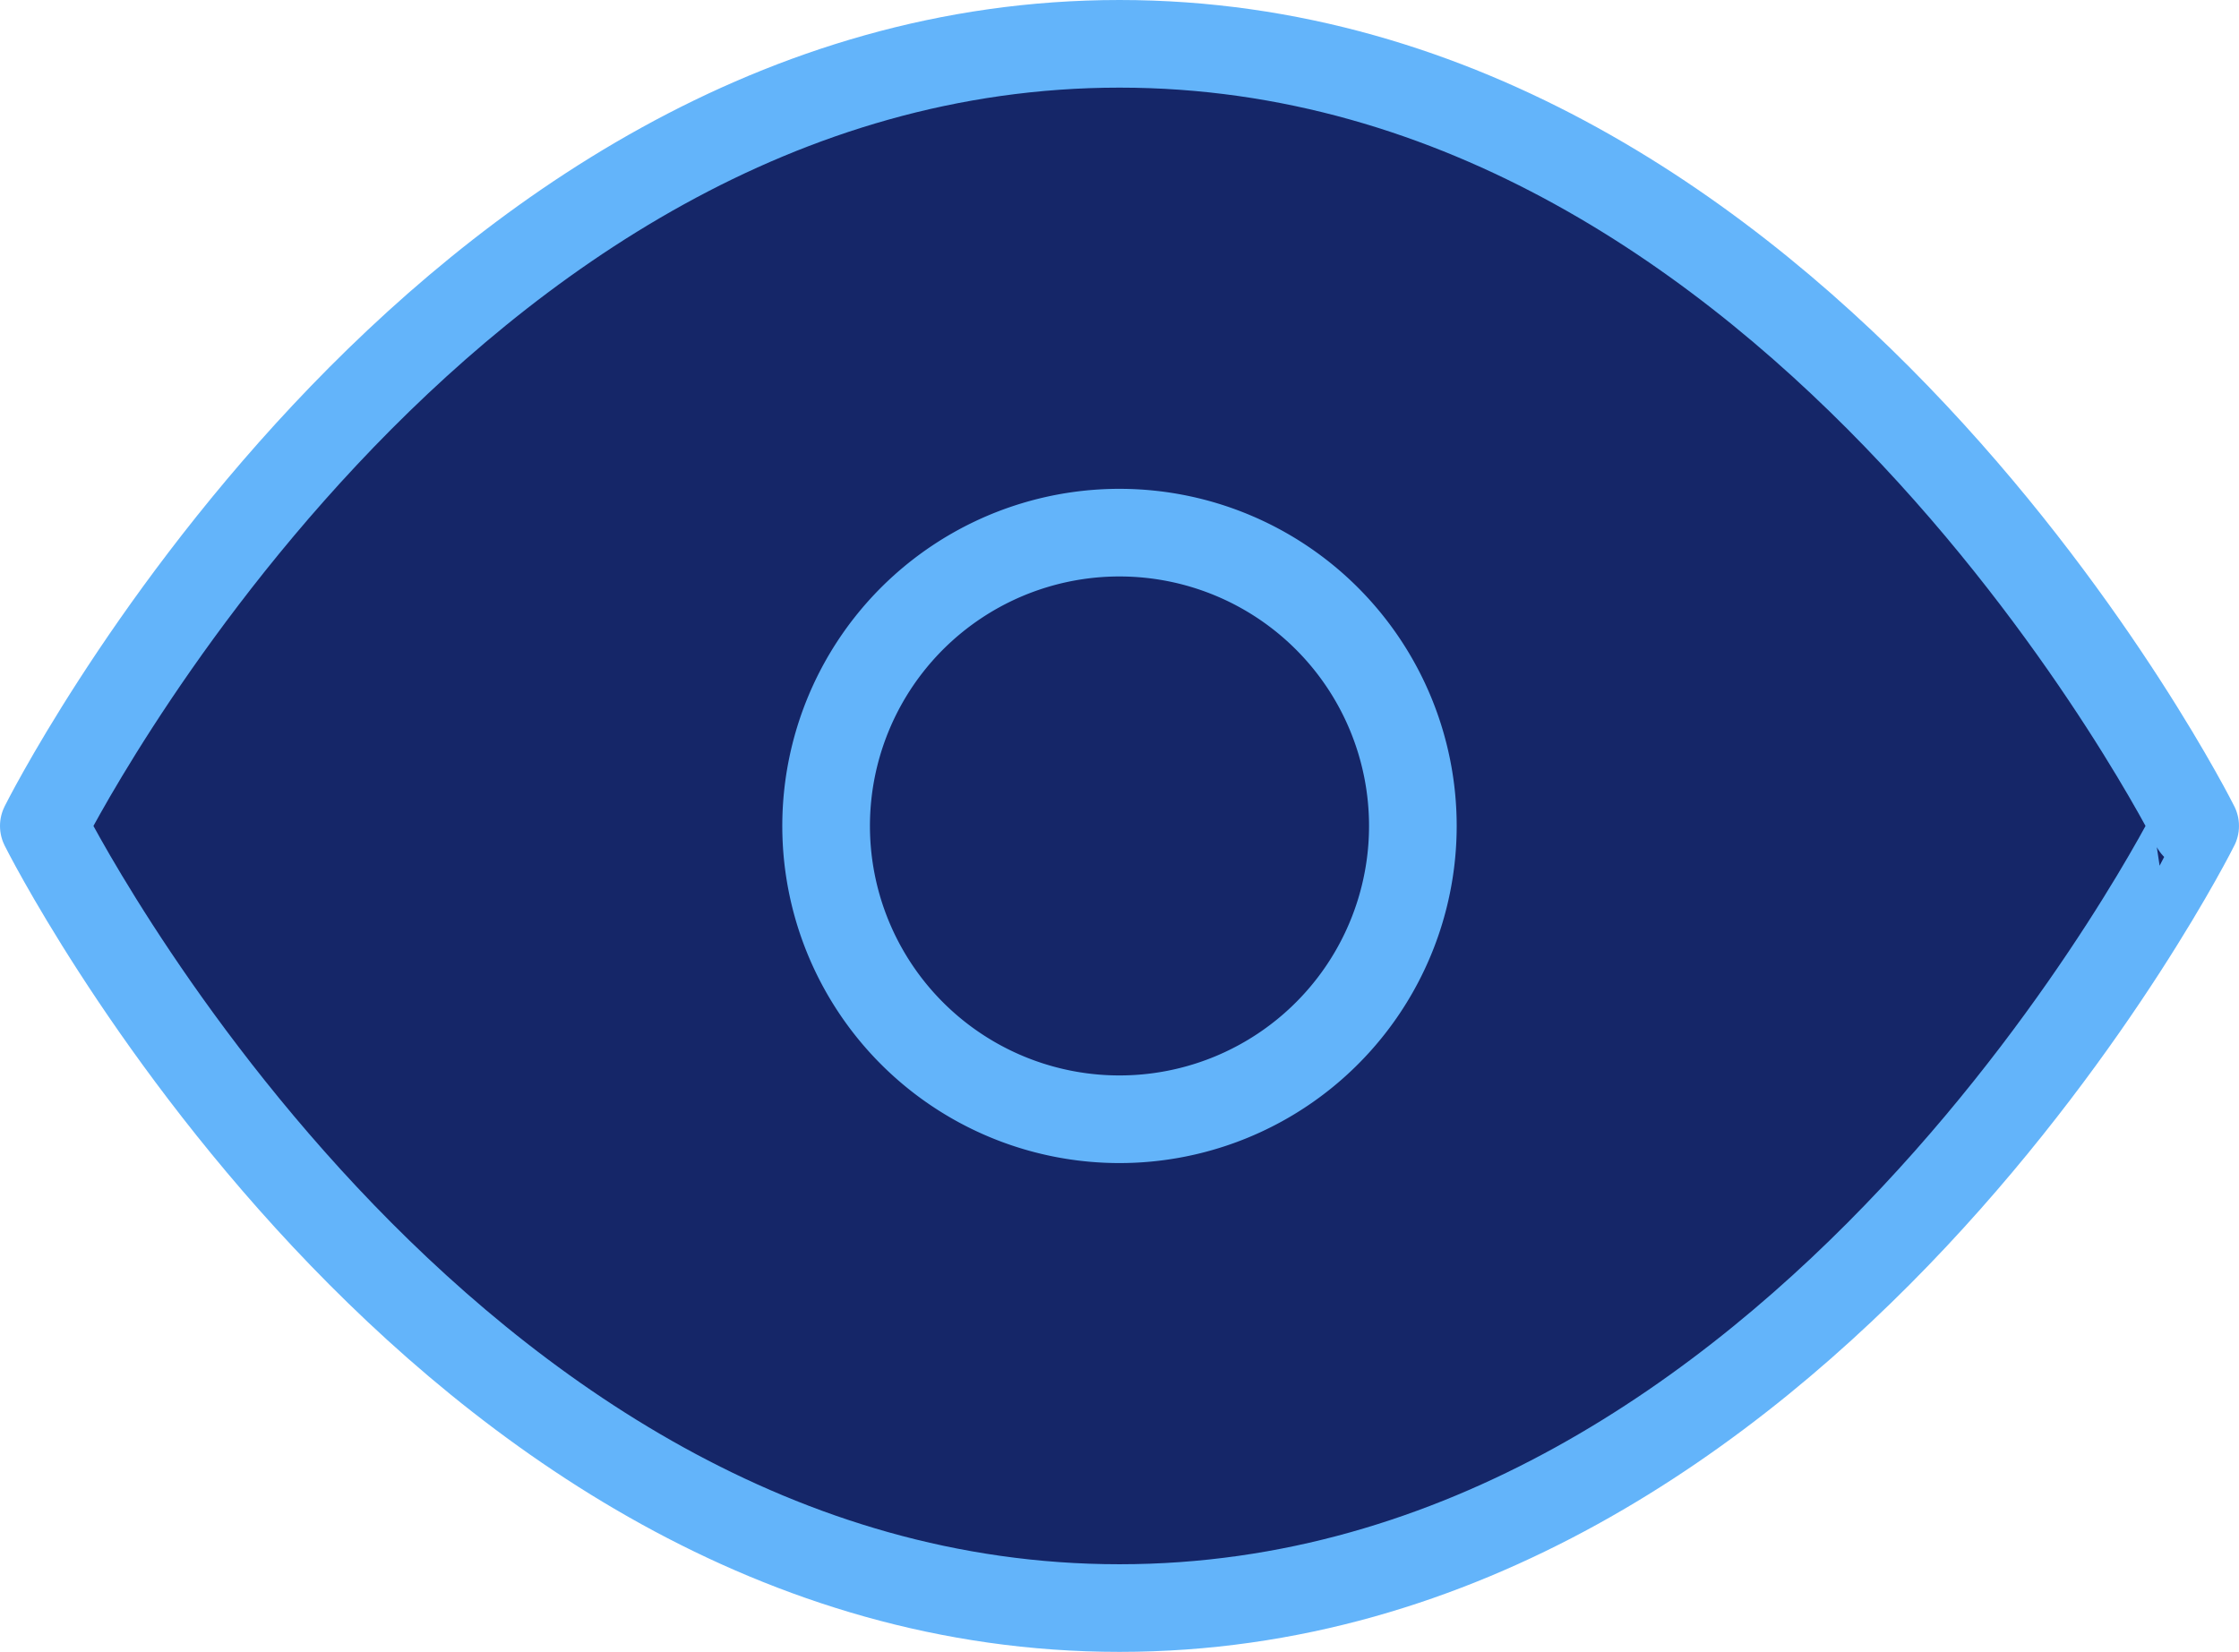 <svg xmlns="http://www.w3.org/2000/svg" width="127.721" height="94.251" viewBox="0 0 127.721 94.251">
  <g id="Transparencyimg" transform="translate(2.5 2.5)">
    <path id="Path_689" data-name="Path 689" d="M1.5,50.626S23.813,6,62.86,6s61.36,44.626,61.36,44.626S101.908,95.251,62.86,95.251,1.5,50.626,1.5,50.626Z" transform="translate(-1.5 -6)" fill="#152668" stroke="#63b4fa" stroke-linecap="round" stroke-linejoin="round" stroke-width="5"/>
    <path id="Path_690" data-name="Path 690" d="M46.969,30.235A16.735,16.735,0,1,1,30.235,13.5,16.735,16.735,0,0,1,46.969,30.235Z" transform="translate(31.126 14.391)" fill="#152668" stroke="#63b4fa" stroke-linecap="round" stroke-linejoin="round" stroke-width="5"/>
  </g>
</svg>

